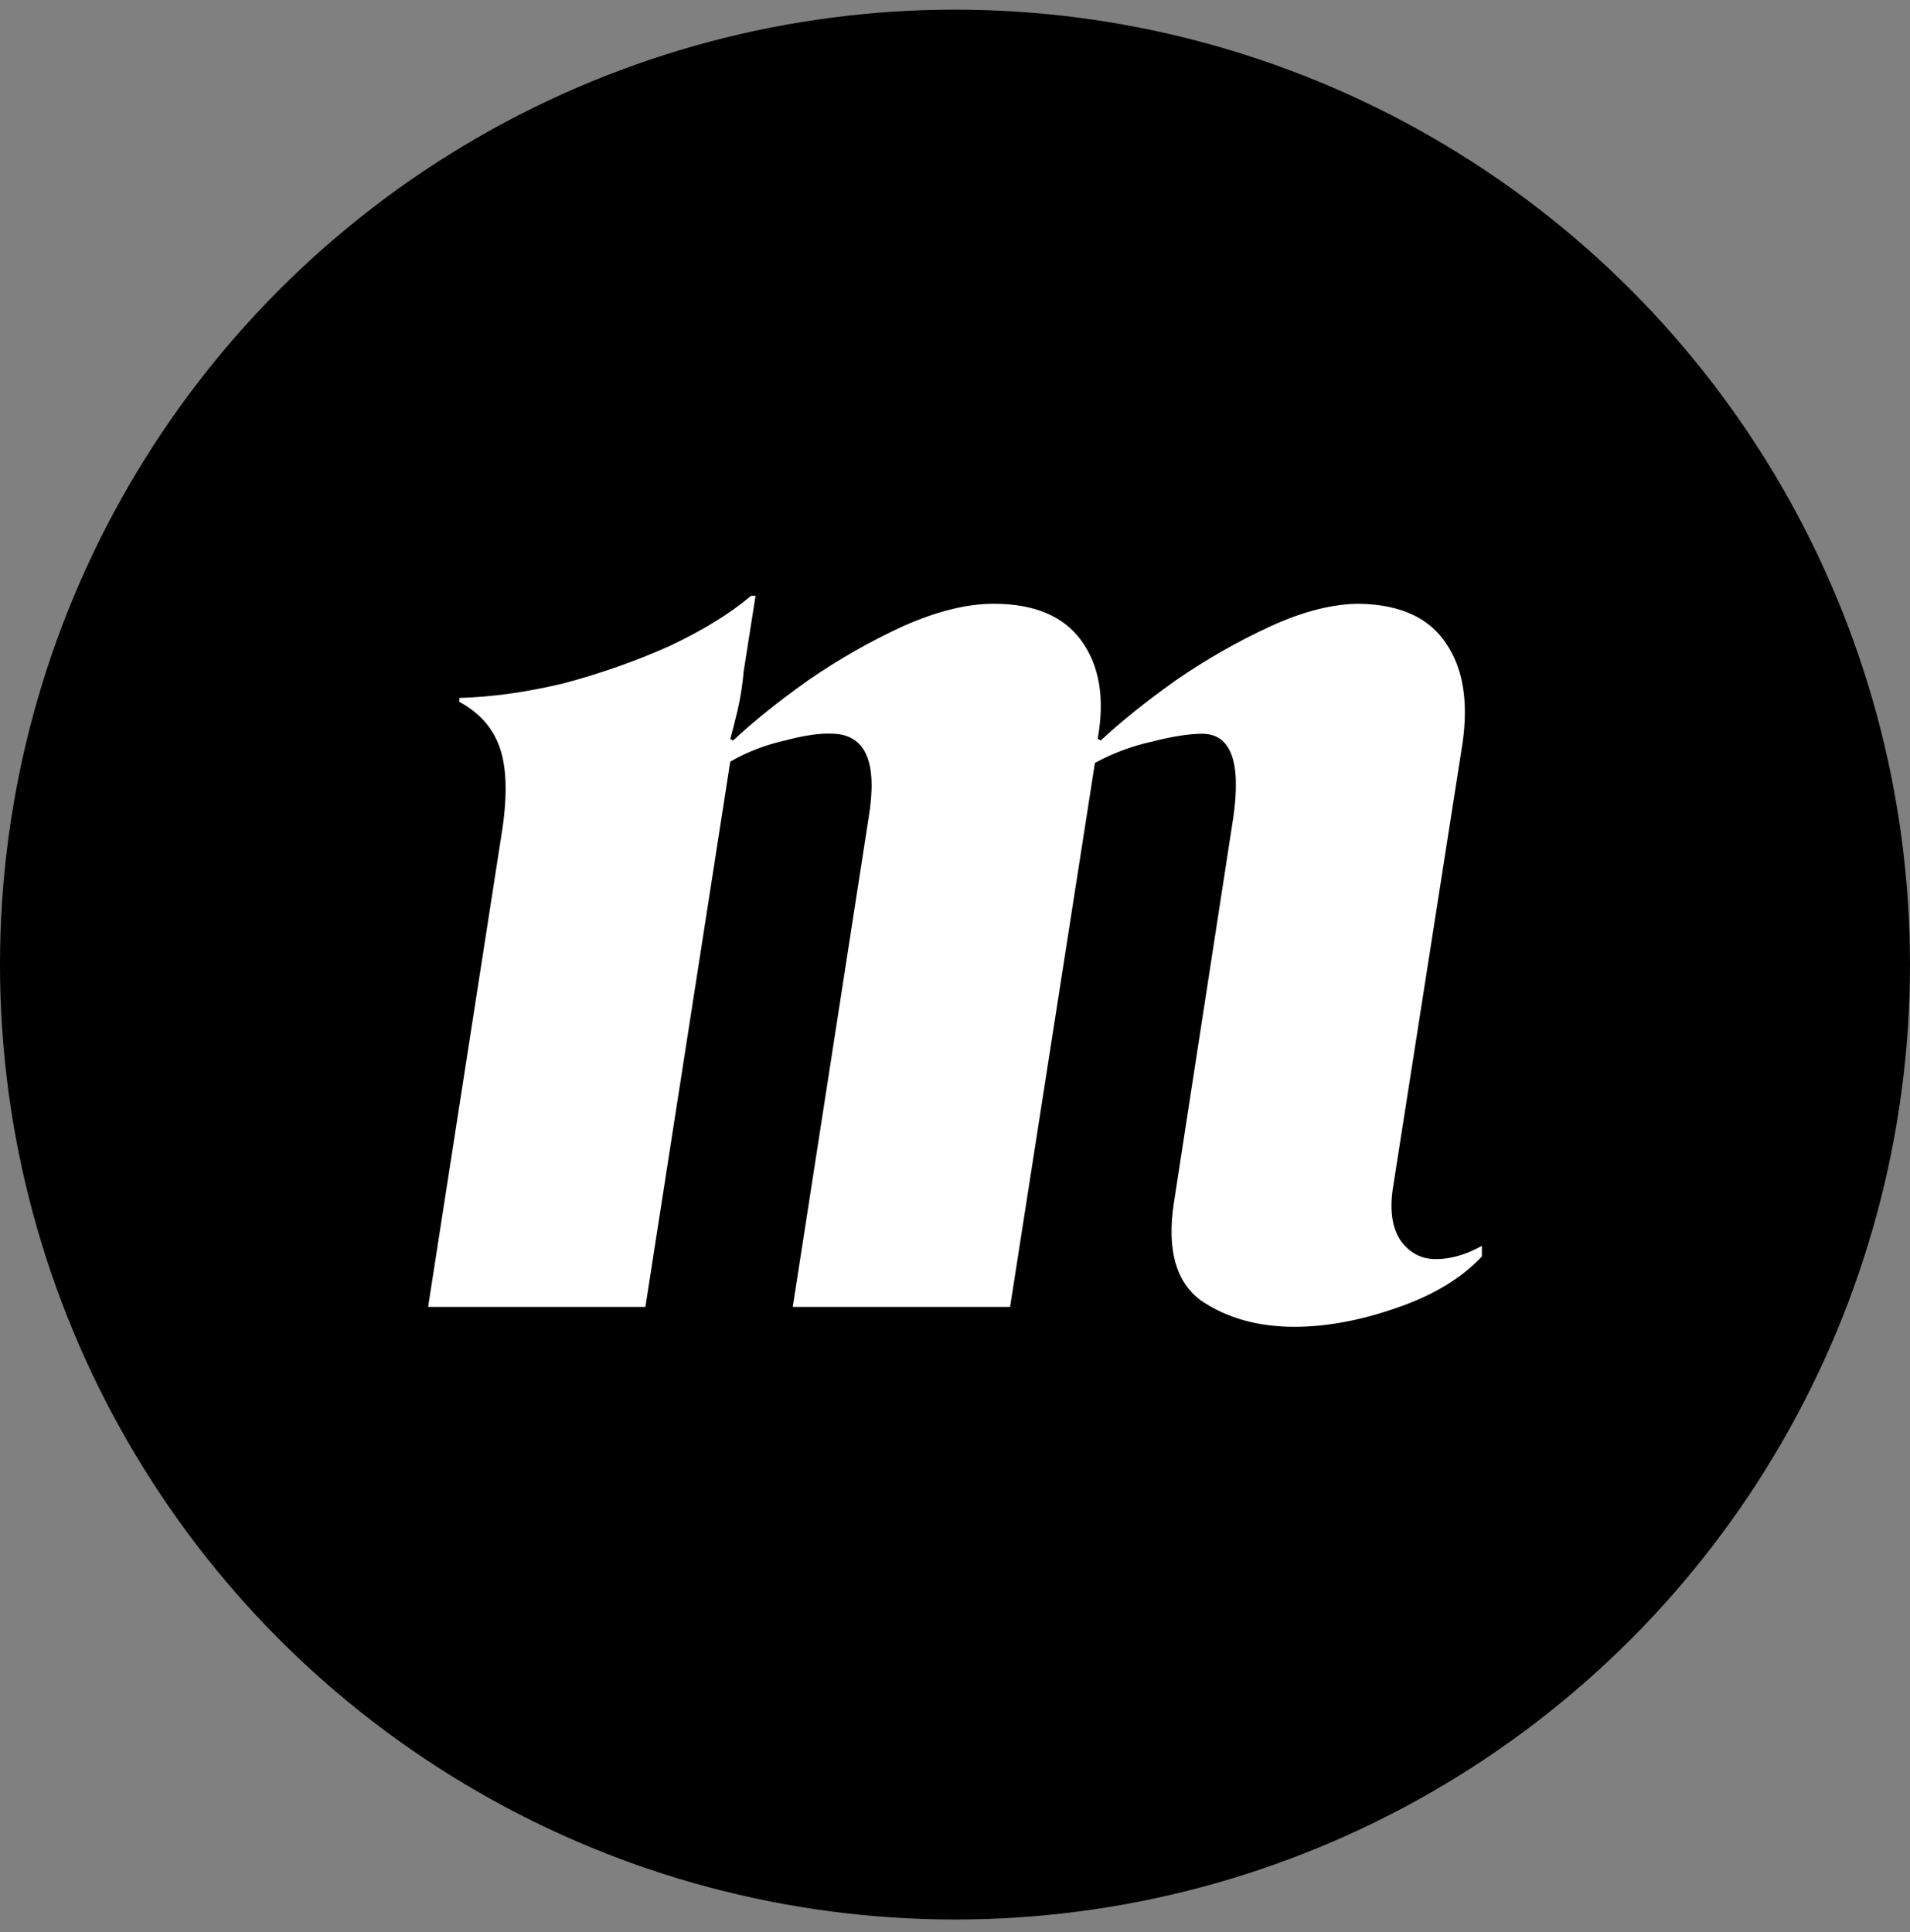 <svg width="86" height="87" viewBox="0 0 86 87" fill="none" xmlns="http://www.w3.org/2000/svg">
<rect x="0" y="0" width="86" height="87" fill="#808080" stroke="none"/>
<circle cx="43" cy="43.435" r="43" fill="black"/>
<path d="M45.48 58.849H35.695L39.113 36.805C39.515 34.375 39.001 33.121 37.572 33.041C36.991 33.001 36.254 33.101 35.36 33.34C34.467 33.539 33.64 33.858 32.88 34.296L29.06 58.849H19.276L22.627 37.283C22.85 35.73 22.805 34.515 22.493 33.639C22.18 32.762 21.577 32.085 20.683 31.607V31.428C22.158 31.388 23.721 31.169 25.375 30.771C27.028 30.333 28.614 29.775 30.133 29.098C31.652 28.381 32.88 27.625 33.819 26.828H34.02L33.484 30.233C33.439 30.791 33.349 31.368 33.215 31.966C33.081 32.523 32.97 32.962 32.88 33.28L33.014 33.34C33.908 32.504 35.025 31.607 36.365 30.651C37.75 29.696 39.18 28.879 40.654 28.202C42.173 27.525 43.536 27.187 44.742 27.187C46.574 27.187 47.892 27.744 48.697 28.859C49.501 29.974 49.746 31.428 49.434 33.22V33.28L49.568 33.34C50.461 32.504 51.578 31.607 52.919 30.651C54.304 29.696 55.733 28.879 57.208 28.202C58.682 27.525 60.022 27.187 61.229 27.187C63.06 27.226 64.356 27.824 65.116 28.979C65.875 30.094 66.121 31.587 65.853 33.459L62.703 53.592C62.569 54.588 62.703 55.364 63.105 55.922C63.507 56.44 64.021 56.699 64.647 56.699C65.317 56.699 66.009 56.499 66.724 56.101V56.579C65.786 57.575 64.49 58.351 62.837 58.909C61.229 59.467 59.71 59.745 58.28 59.745C56.627 59.745 55.219 59.347 54.058 58.55C52.941 57.714 52.539 56.261 52.852 54.19L55.532 36.805C55.89 34.296 55.421 33.041 54.125 33.041C53.544 33.041 52.785 33.161 51.846 33.4C50.953 33.599 50.104 33.917 49.3 34.355L45.48 58.849Z" fill="white"/>
</svg>
